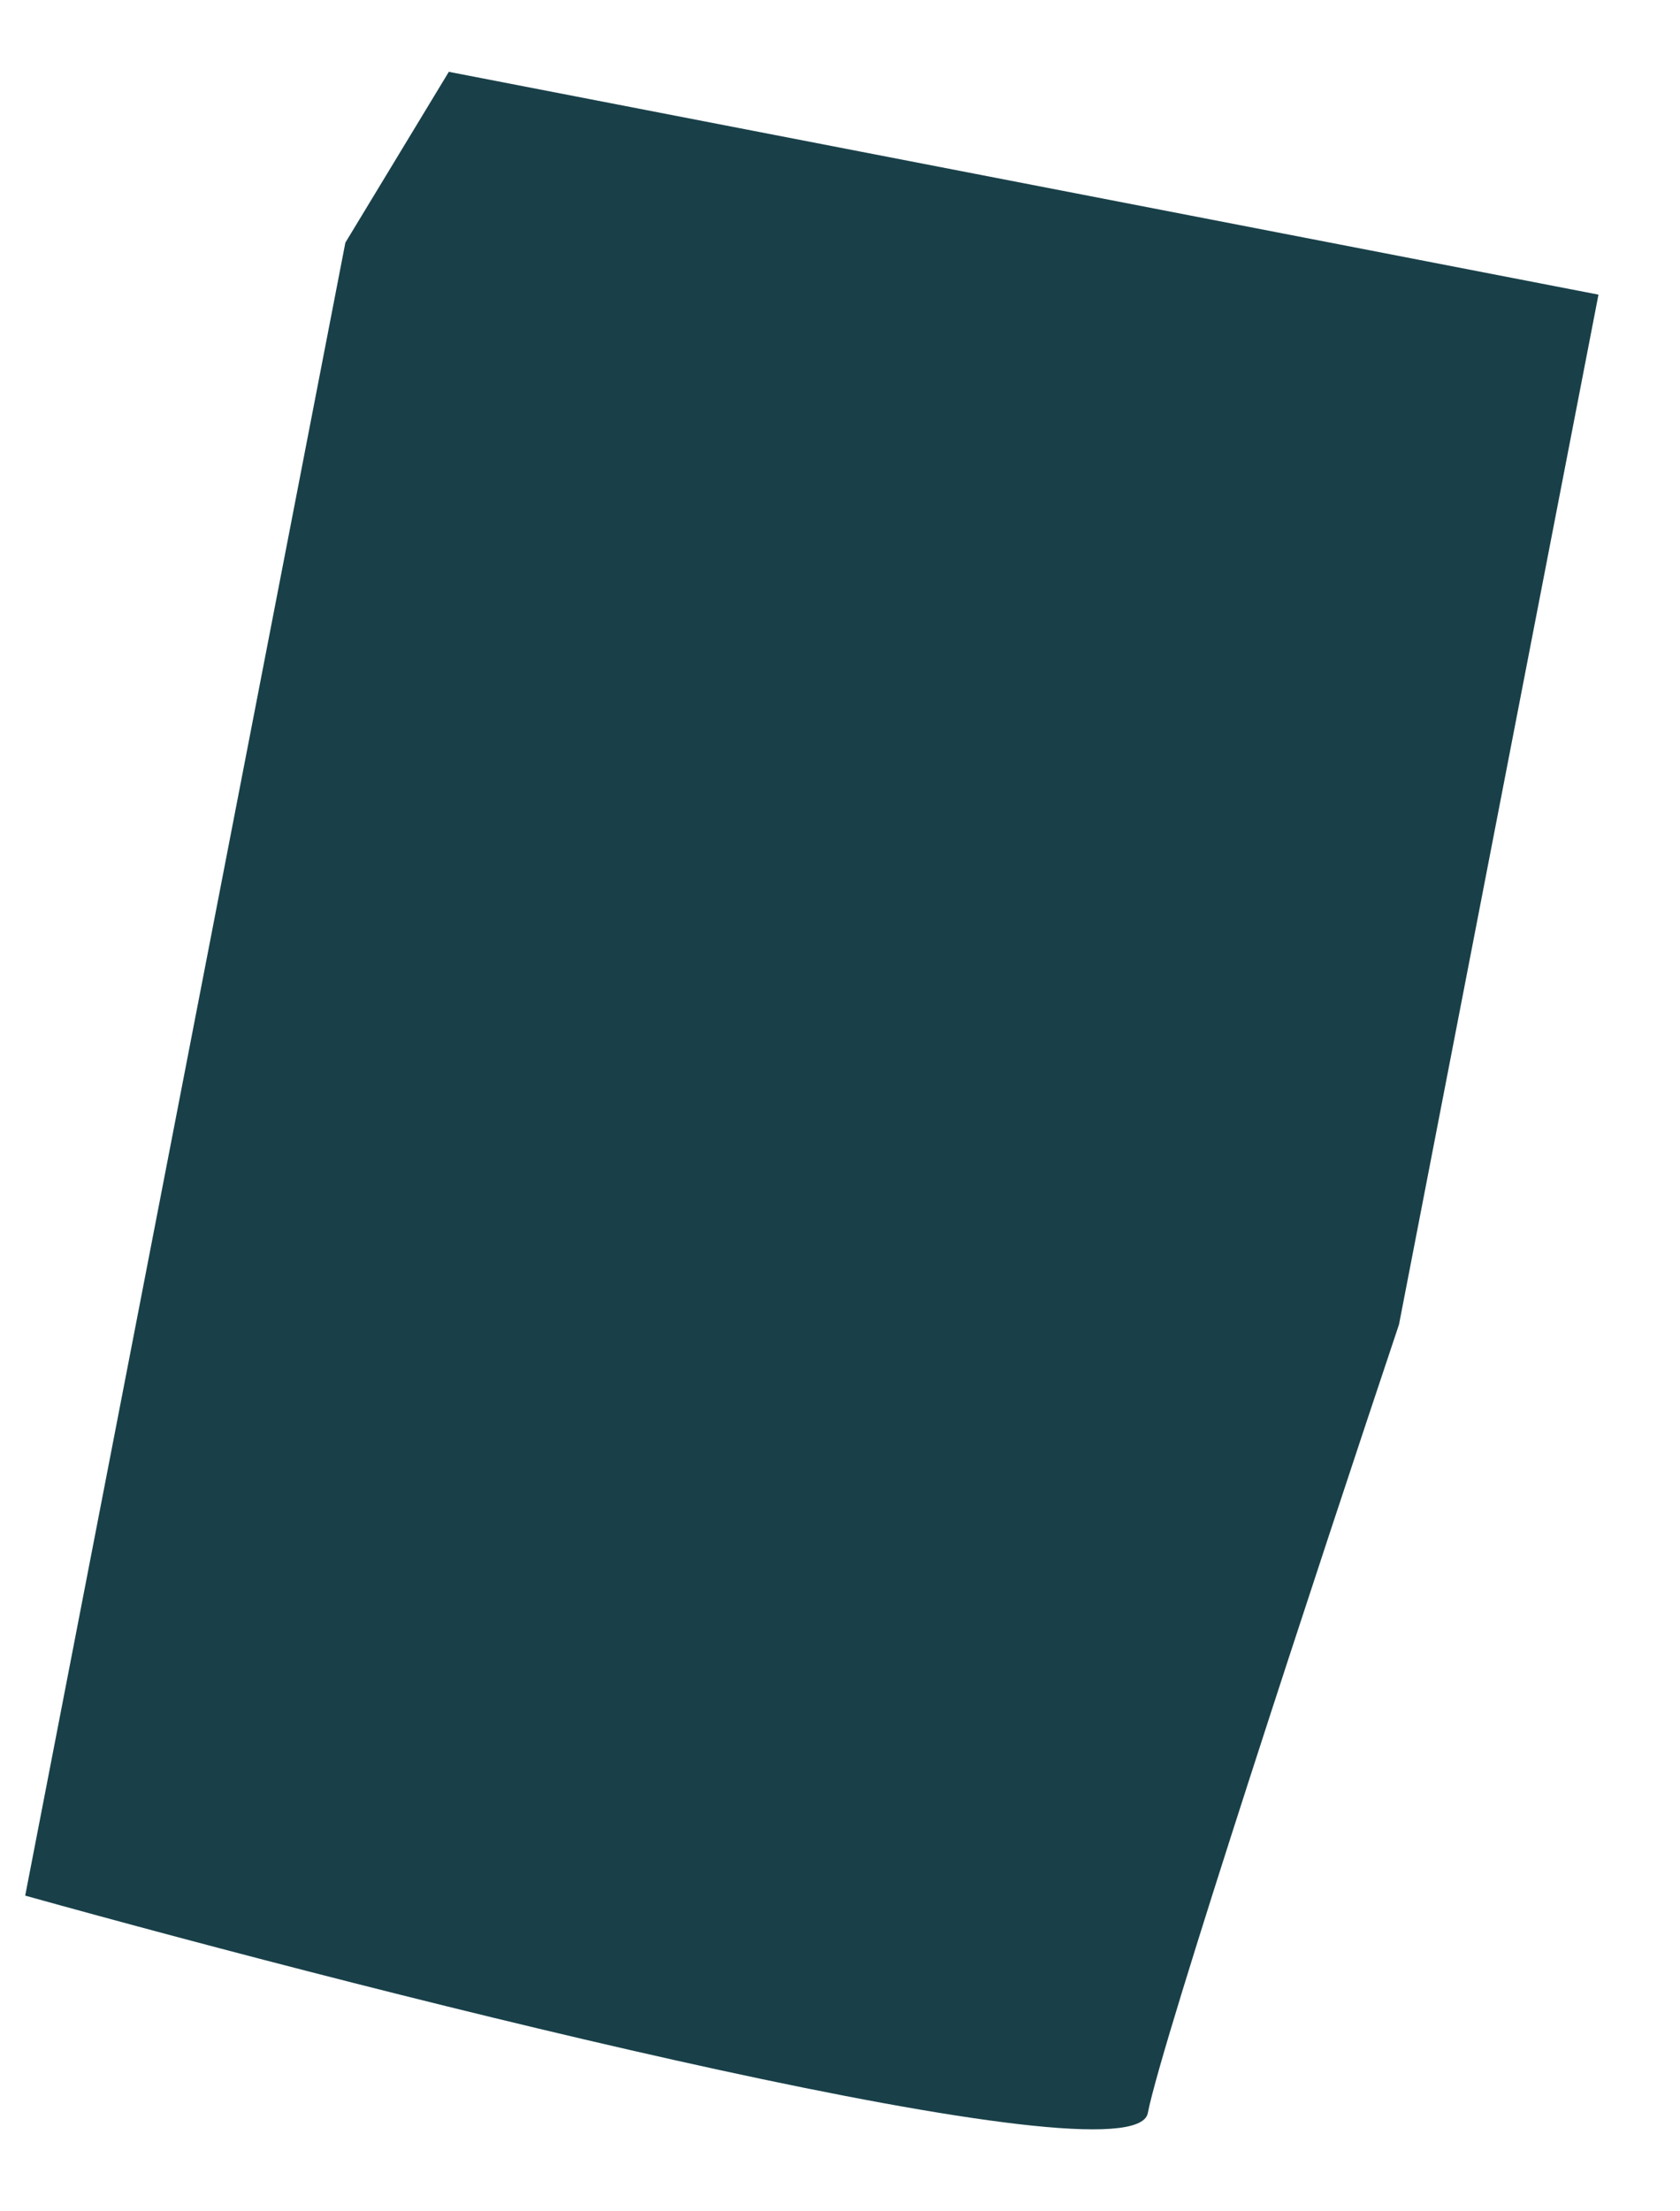 <svg width="19" height="25" viewBox="0 0 19 25" fill="none" xmlns="http://www.w3.org/2000/svg">
<path d="M0.285 21.431L3.906 2.743L5.076 0.812L9.717 1.711L18.078 3.331L17.102 8.368L15.822 14.974C14.941 17.605 13.139 23.073 12.981 23.89C12.822 24.708 4.451 22.591 0.285 21.431Z" fill="#194049"/>
</svg>
